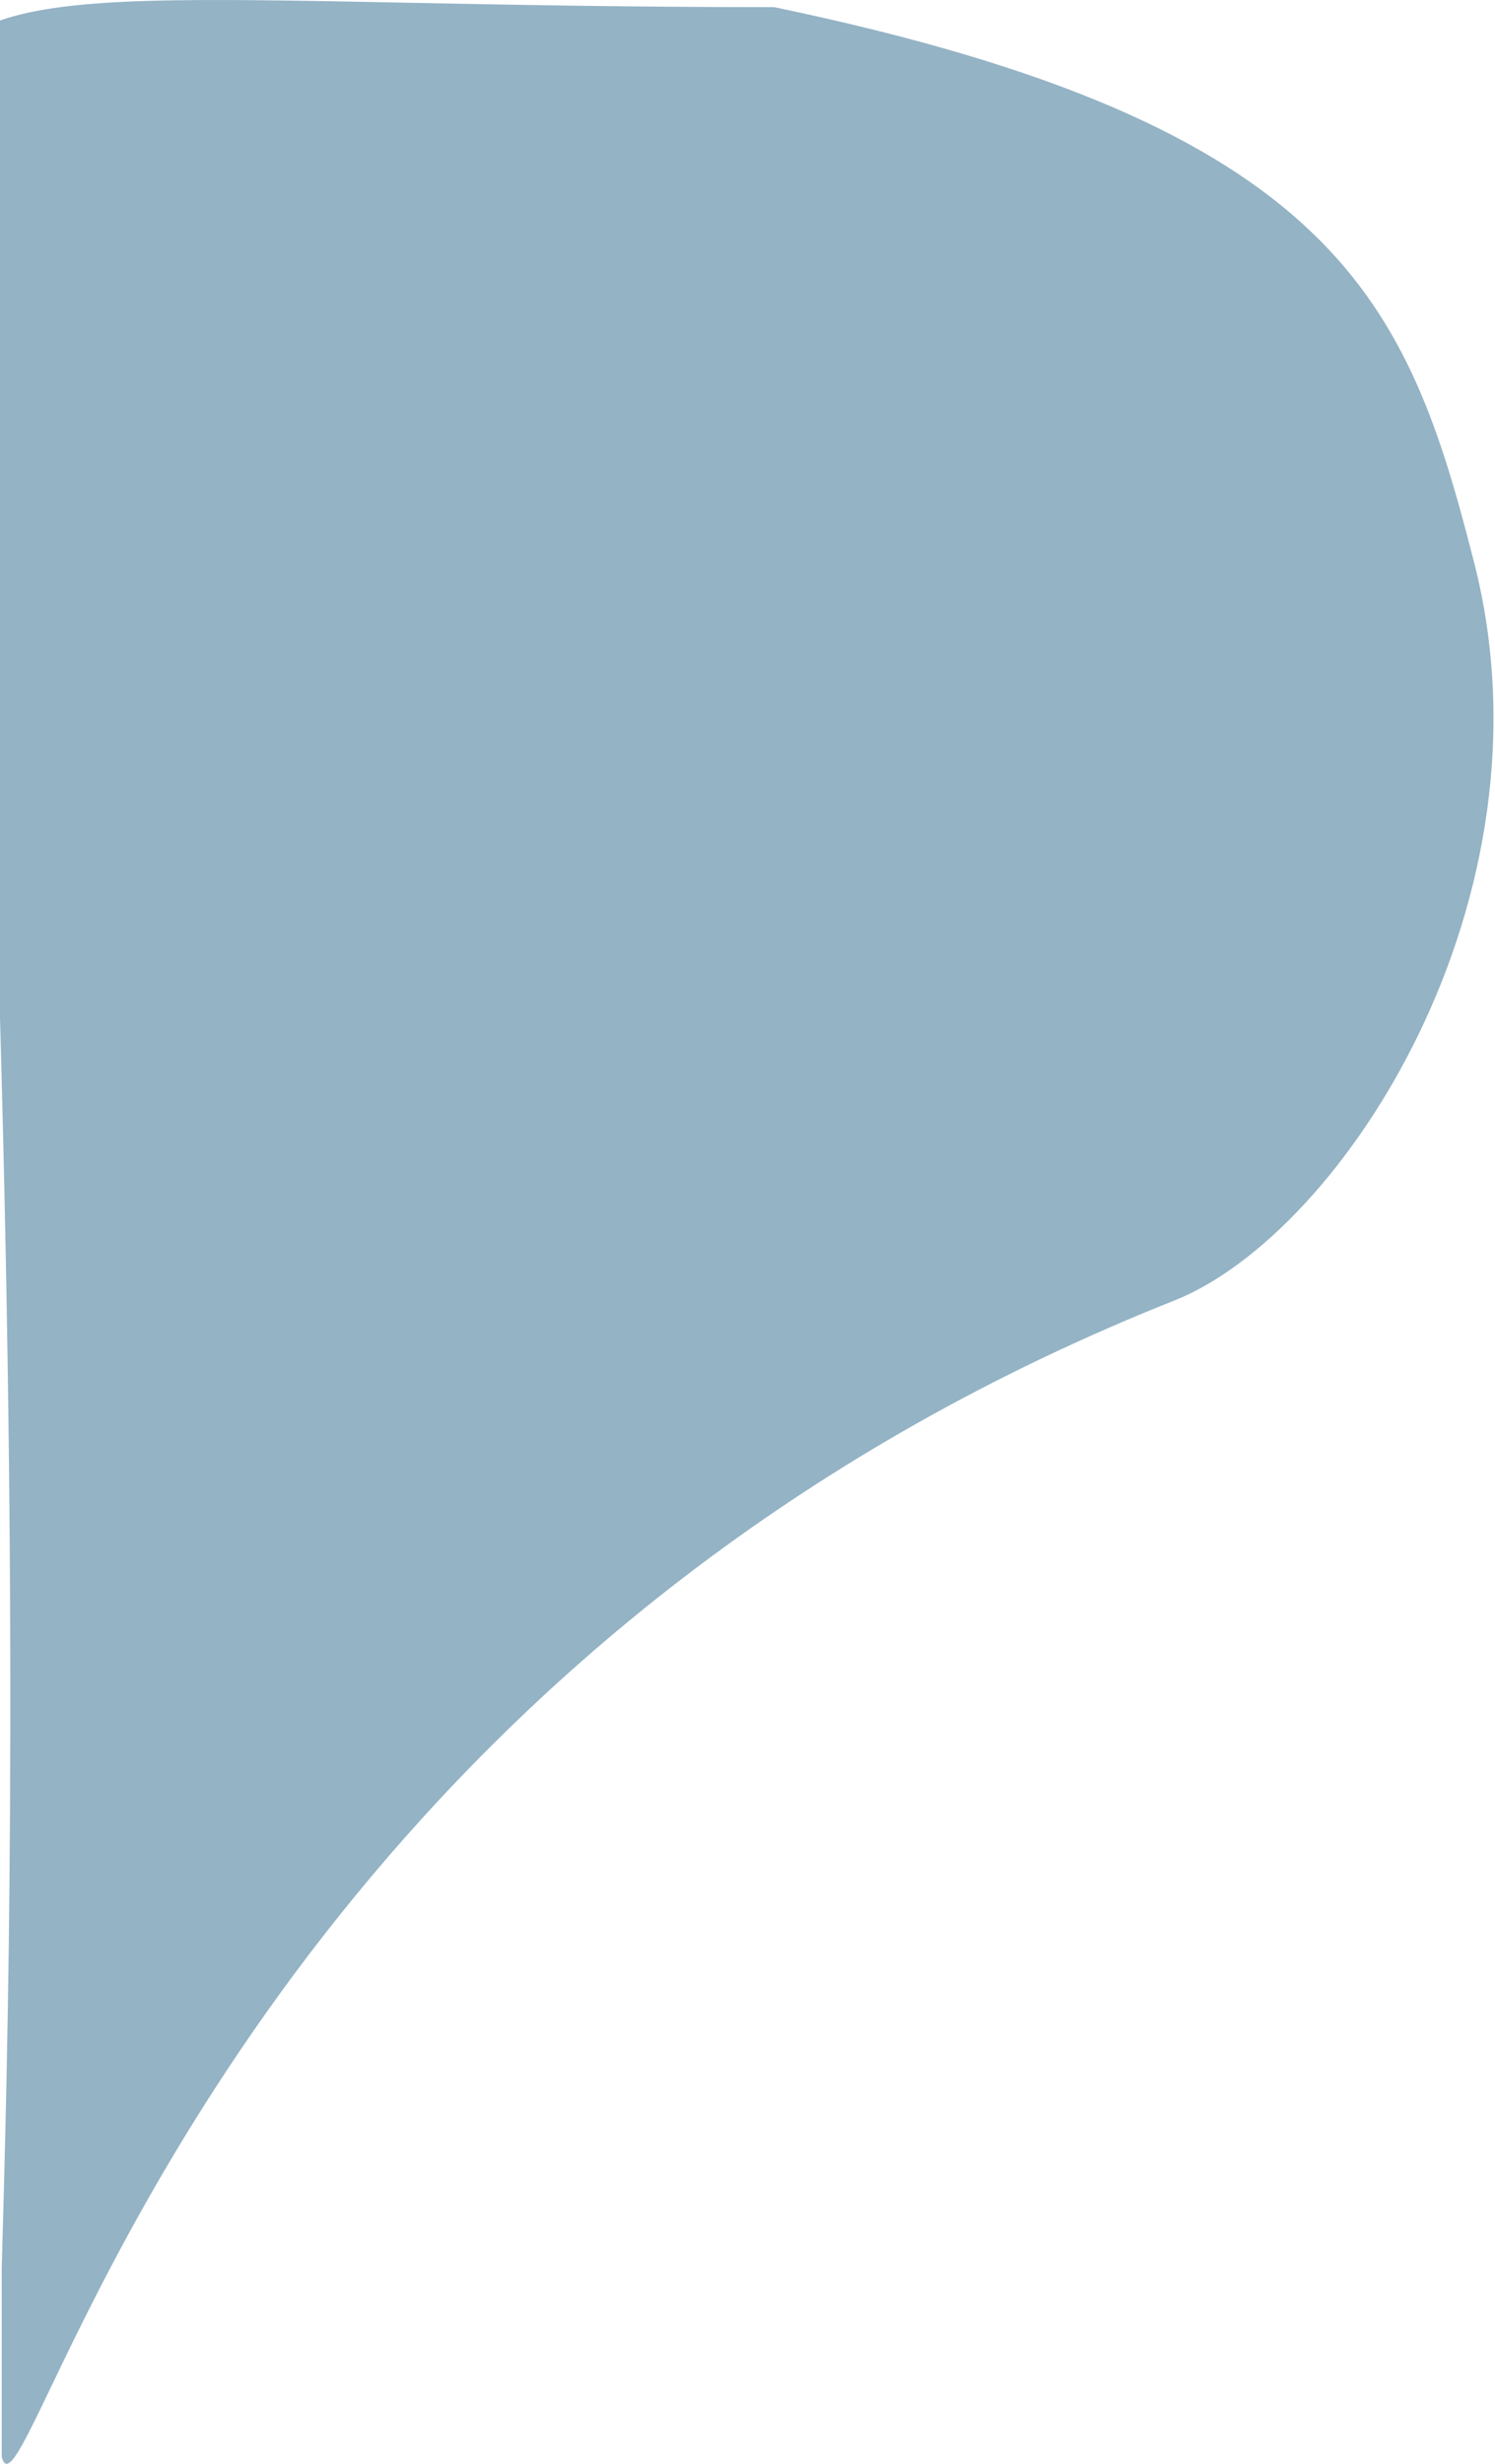 <svg width="323" height="532" viewBox="0 0 323 532" fill="none" xmlns="http://www.w3.org/2000/svg">
<path fill-rule="evenodd" clip-rule="evenodd" d="M0.367 530.492C0.605 531.415 0.916 531.903 1.312 531.987C2.897 532.322 5.851 526.174 10.999 515.462C32.652 470.407 93.11 344.606 253.698 280.829C290.094 266.374 337 194 318.5 121.5C304.209 65.495 289.267 26.932 167.26 1.543C135.838 1.543 109.53 1.019 87.562 0.582C41.984 -0.325 15.093 -0.86 0 4.424L0 219.686C4.012 360.815 1.648 445.096 0.367 489.896L0.367 530.492Z" fill="#94B3C5"/>
</svg>
